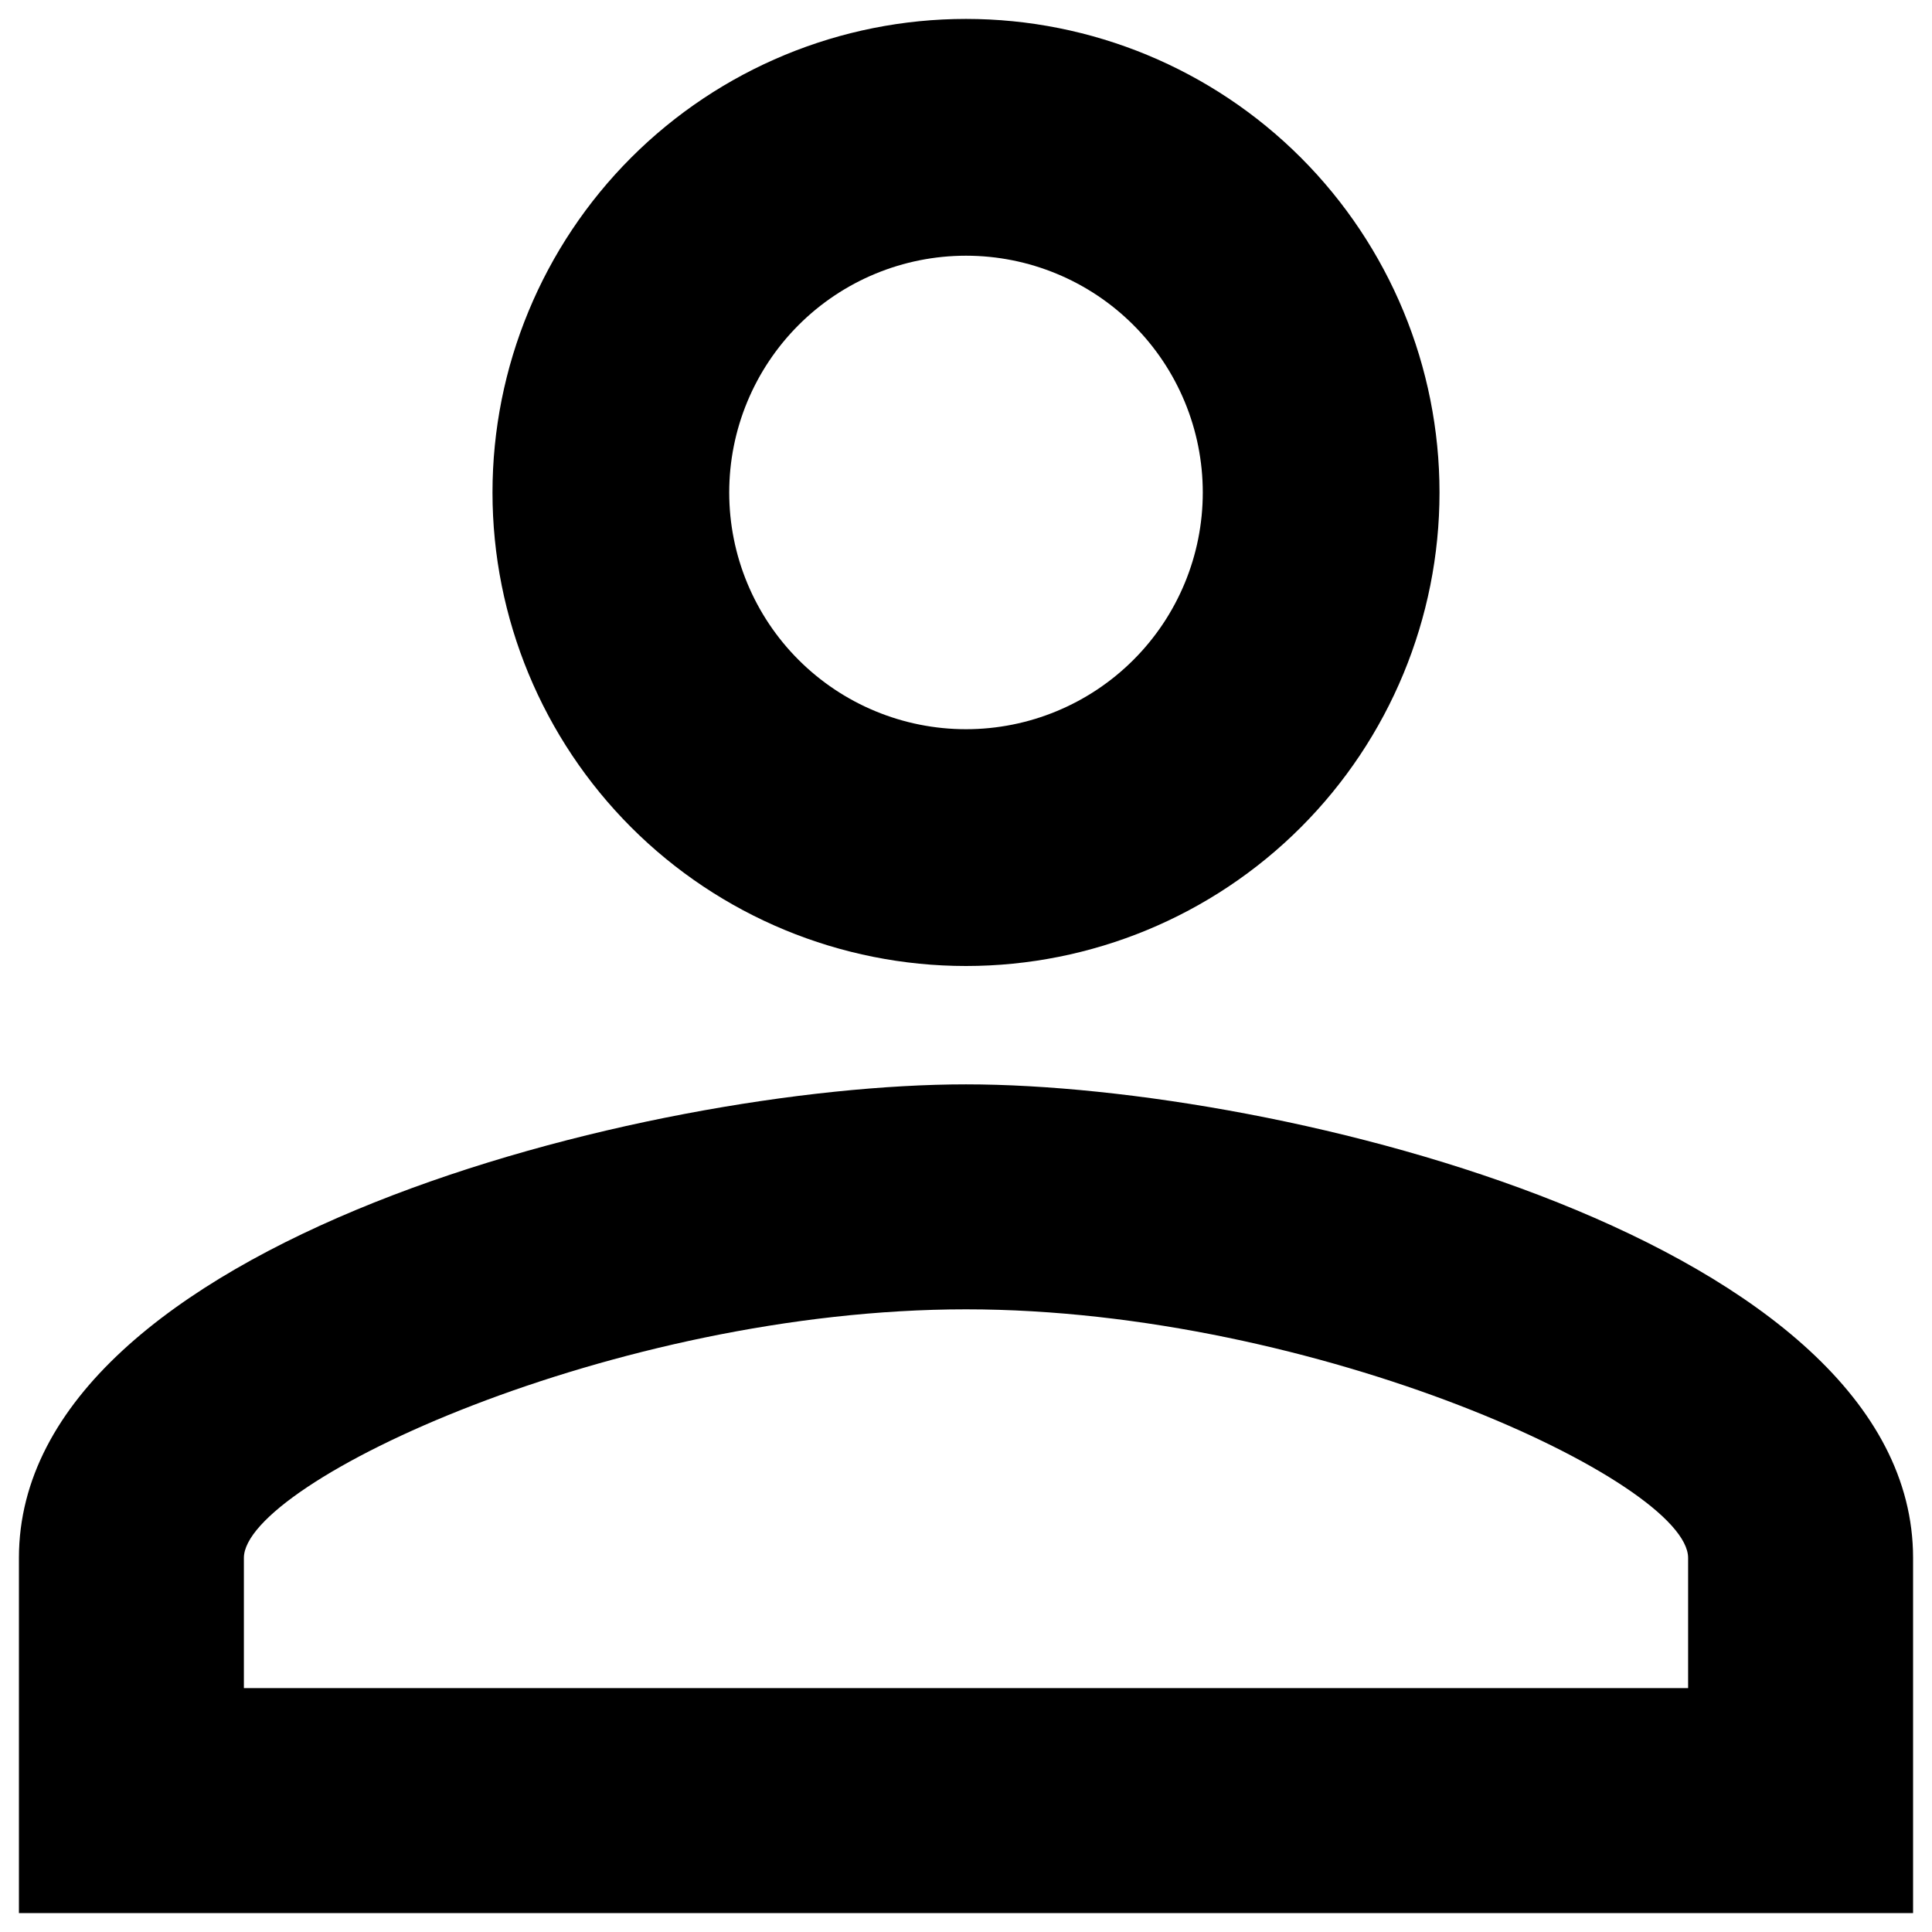 <svg width="34" height="34" viewBox="0 0 34 34" fill="none" xmlns="http://www.w3.org/2000/svg">
<path d="M17 0.333C19.21 0.333 21.33 1.211 22.893 2.774C24.455 4.337 25.333 6.457 25.333 8.667C25.333 10.877 24.455 12.996 22.893 14.559C21.33 16.122 19.21 17 17 17C14.79 17 12.67 16.122 11.107 14.559C9.545 12.996 8.667 10.877 8.667 8.667C8.667 6.457 9.545 4.337 11.107 2.774C12.67 1.211 14.79 0.333 17 0.333ZM17 4.5C15.895 4.5 14.835 4.939 14.054 5.72C13.272 6.502 12.833 7.562 12.833 8.667C12.833 9.772 13.272 10.832 14.054 11.613C14.835 12.394 15.895 12.833 17 12.833C18.105 12.833 19.165 12.394 19.946 11.613C20.728 10.832 21.167 9.772 21.167 8.667C21.167 7.562 20.728 6.502 19.946 5.72C19.165 4.939 18.105 4.5 17 4.5ZM17 19.083C22.562 19.083 33.667 21.854 33.667 27.417V33.667H0.333V27.417C0.333 21.854 11.438 19.083 17 19.083ZM17 23.042C10.812 23.042 4.292 26.083 4.292 27.417V29.708H29.708V27.417C29.708 26.083 23.188 23.042 17 23.042Z" fill="black"/>
</svg>
